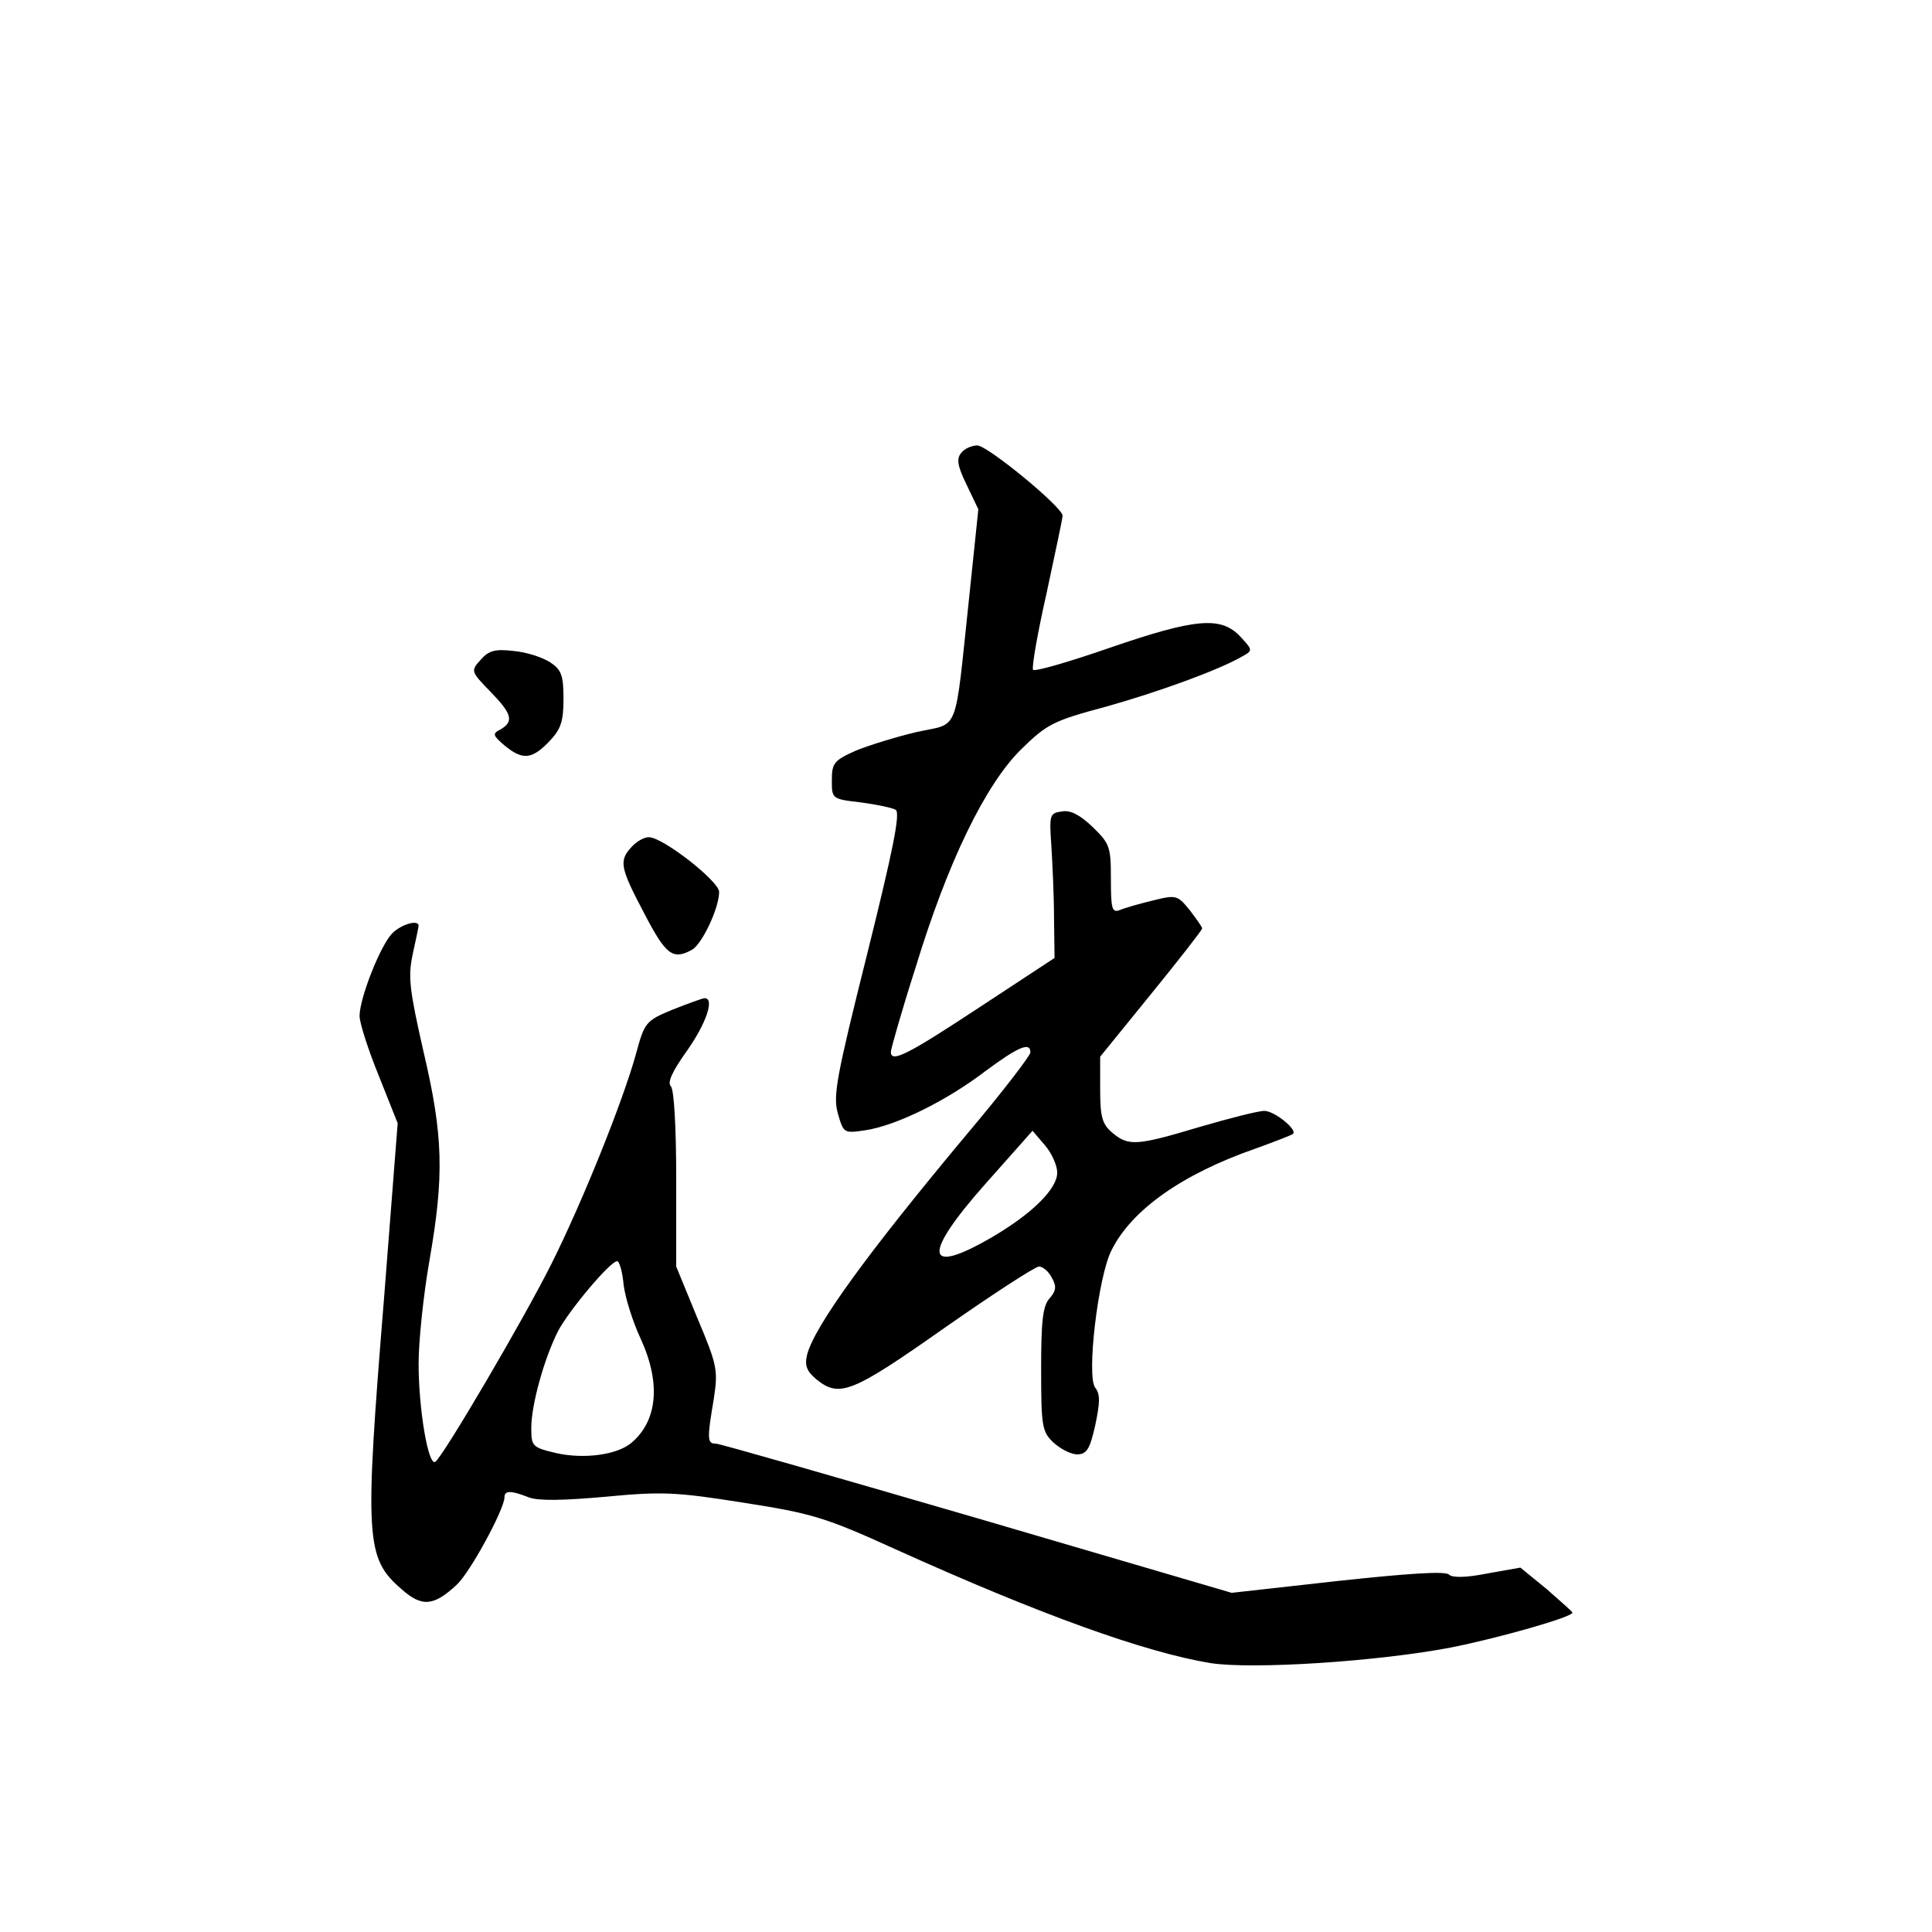 <?xml version="1.0" standalone="no"?>
<!DOCTYPE svg PUBLIC "-//W3C//DTD SVG 20010904//EN"
 "http://www.w3.org/TR/2001/REC-SVG-20010904/DTD/svg10.dtd">
<svg version="1.0" xmlns="http://www.w3.org/2000/svg"
 width="360pt" height="360pt" viewBox="0 0 360 360"
 preserveAspectRatio="xMidYMid meet">
<g transform="translate(0,360) scale(0.1,-0.1)"
fill="#000000" stroke="none">
<path d="M1791 2756 c-9 -11 -7 -24 10 -59 l22 -46 -17 -163 c-28 -262 -17
-234 -98 -252 -38 -9 -90 -25 -114 -35 -40 -18 -44 -23 -44 -55 0 -34 0 -35
53 -41 30 -4 59 -10 66 -14 9 -6 -5 -75 -53 -268 -57 -228 -64 -264 -55 -297
11 -38 11 -38 52 -32 58 9 151 55 223 110 62 46 84 55 84 35 0 -6 -53 -75
-118 -152 -188 -225 -284 -358 -298 -411 -5 -20 -1 -31 17 -46 43 -35 66 -26
238 95 90 63 170 115 177 115 7 0 18 -9 24 -21 9 -16 8 -24 -4 -38 -13 -14
-16 -42 -16 -133 0 -107 2 -116 23 -136 13 -12 33 -22 44 -22 18 0 24 10 34
55 9 43 9 57 0 69 -17 20 5 207 30 256 37 75 131 142 269 190 36 13 67 25 69
27 10 7 -34 43 -53 43 -12 0 -66 -14 -121 -30 -117 -35 -132 -36 -162 -11 -19
16 -23 29 -23 81 l0 61 95 117 c52 64 95 119 95 122 0 3 -11 18 -23 34 -23 28
-25 29 -69 18 -25 -6 -53 -14 -62 -18 -14 -5 -16 3 -16 58 0 60 -2 66 -34 97
-23 22 -41 32 -57 29 -23 -3 -24 -6 -20 -63 2 -33 5 -94 5 -135 l1 -75 -140
-92 c-135 -89 -165 -104 -165 -83 0 5 20 76 46 157 60 197 130 341 197 407 48
47 60 53 157 79 100 28 212 69 255 94 20 11 19 12 -4 37 -36 38 -83 34 -243
-21 -75 -26 -140 -45 -143 -41 -3 3 8 67 25 142 16 75 30 140 30 145 0 16
-140 131 -159 131 -10 0 -24 -6 -30 -14z m179 -1341 c0 -30 -46 -76 -121 -120
-127 -74 -131 -34 -12 100 l87 98 23 -27 c13 -15 23 -38 23 -51z"/>
<path d="M896 2371 c-19 -21 -19 -22 17 -59 41 -42 45 -56 20 -71 -16 -8 -15
-11 7 -30 34 -28 51 -26 83 7 22 23 27 37 27 80 0 44 -4 54 -25 68 -14 9 -44
19 -68 21 -34 4 -46 1 -61 -16z"/>
<path d="M1177 2022 c-24 -26 -22 -38 24 -125 40 -77 53 -86 88 -67 19 10 51
78 51 108 0 20 -105 102 -131 102 -9 0 -23 -8 -32 -18z"/>
<path d="M731 1861 c-22 -22 -61 -121 -61 -154 0 -13 16 -63 36 -112 l35 -88
-25 -321 c-37 -455 -35 -489 32 -547 38 -34 60 -32 103 8 25 23 89 141 89 163
0 13 12 13 45 0 18 -7 64 -6 143 1 105 10 131 9 257 -11 128 -20 152 -27 284
-87 270 -122 465 -192 587 -212 79 -12 311 3 447 29 91 18 227 57 227 65 0 2
-22 21 -48 44 l-49 40 -62 -11 c-40 -8 -65 -8 -71 -2 -7 7 -78 2 -208 -12
l-197 -22 -474 139 c-261 76 -480 139 -487 139 -16 0 -17 7 -4 83 8 54 7 62
-31 152 l-39 95 0 163 c0 97 -4 167 -10 173 -7 7 3 28 30 66 36 51 52 98 33
98 -4 0 -31 -10 -59 -21 -51 -21 -53 -24 -69 -83 -24 -87 -99 -274 -157 -390
-53 -106 -203 -361 -217 -370 -13 -8 -31 98 -31 183 0 42 9 128 20 191 28 160
26 234 -11 391 -26 115 -29 138 -20 181 6 27 11 51 11 53 0 12 -32 3 -49 -14z
m431 -655 c3 -24 17 -69 32 -101 38 -83 31 -153 -18 -194 -27 -22 -87 -30
-138 -19 -47 11 -48 13 -48 48 0 42 24 129 50 180 20 38 97 130 110 130 4 0
10 -20 12 -44z"/>
</g>
</svg>

